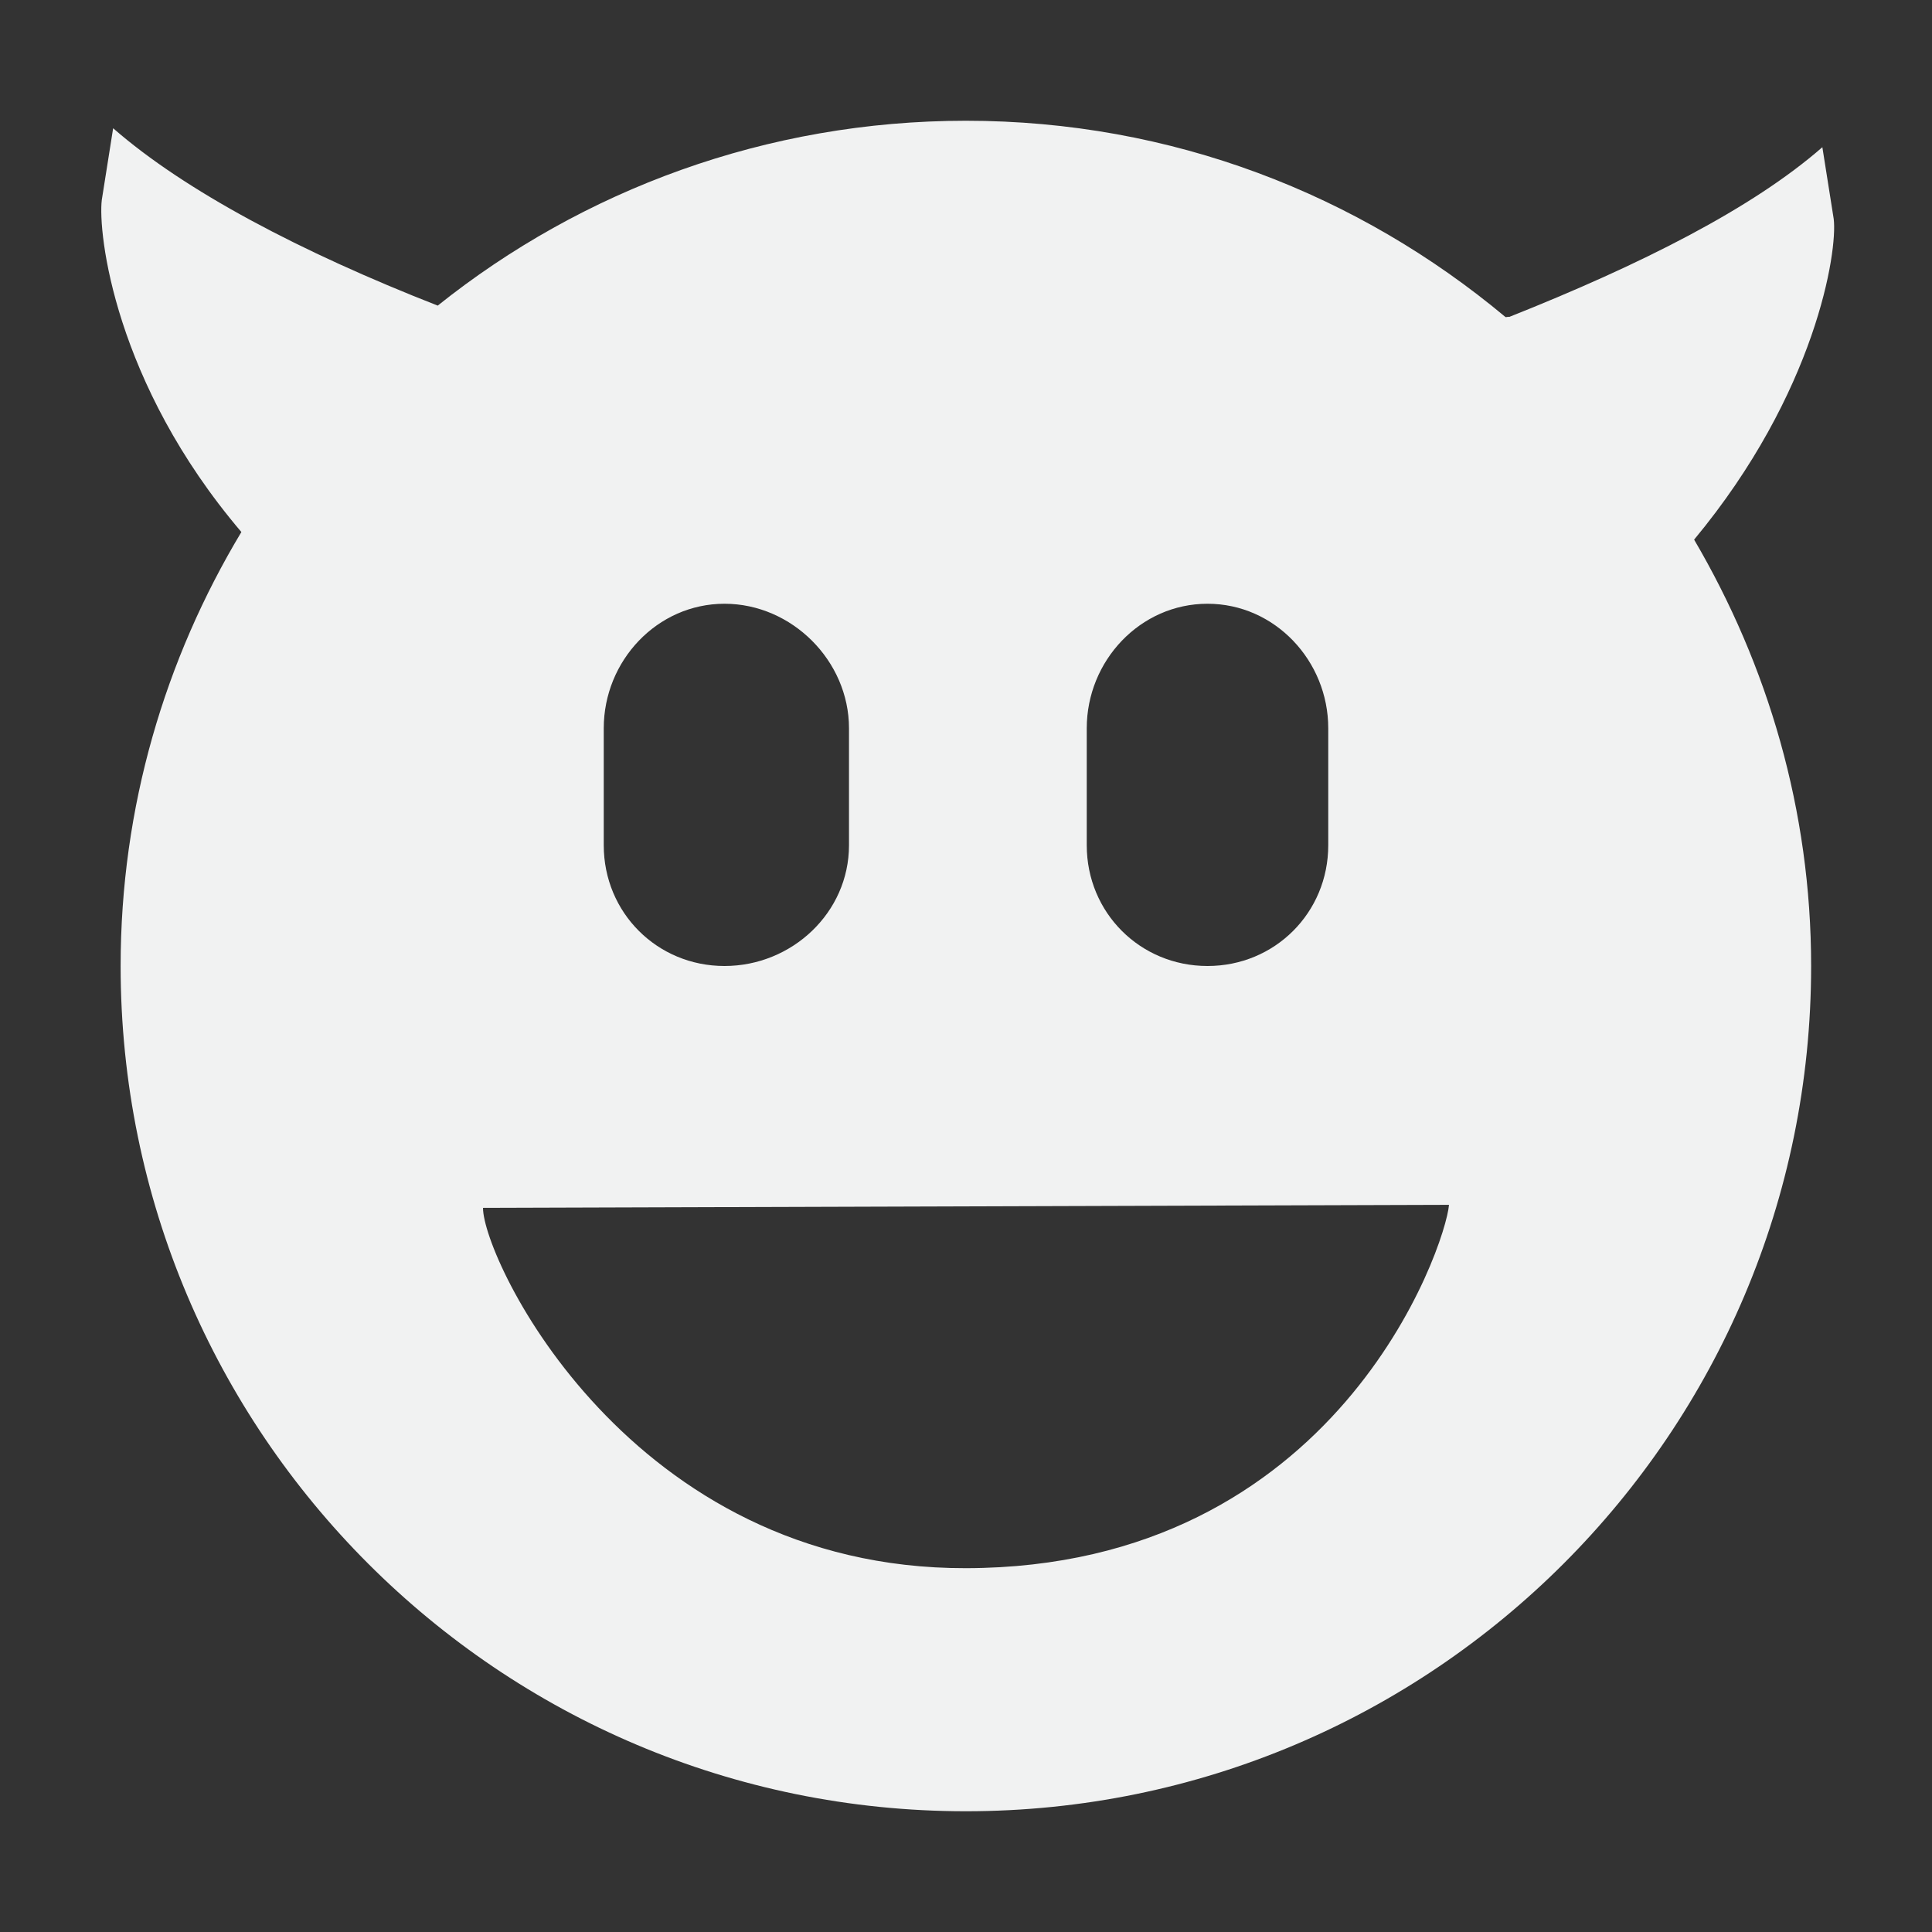 <?xml version="1.0" encoding="UTF-8" standalone="no"?>
<svg
   xmlns:dc="http://purl.org/dc/elements/1.1/"
   xmlns:cc="http://creativecommons.org/ns#"
   xmlns:rdf="http://www.w3.org/1999/02/22-rdf-syntax-ns#"
   xmlns:svg="http://www.w3.org/2000/svg"
   xmlns="http://www.w3.org/2000/svg"
   width="16"
   version="1.1"
   id="svg7384"
   height="16">
  <rect width="100%" height="100%" fill="#333333" stroke="none"/>
  <title
     id="title9167">Gnome Symbolic Icon Theme</title>
  <defs
     id="defs7386" />
  <g
     transform="translate(-441,-539)"
     style="display:inline"
     id="layer9" />
  <g
     transform="translate(-441,-539)"
     id="layer10" />
  <g
     transform="translate(-441,-539)"
     id="layer11" />
  <g
     transform="translate(-441,-539)"
     id="layer13" />
  <g
     transform="translate(-441,-539)"
     id="layer14" />
  <g
     transform="translate(-441,-539)"
     style="display:inline"
     id="layer15" />
  <g
     transform="translate(-441,-539)"
     style="display:inline"
     id="g71291">
    <path
       style="display:inline;fill:#f1f2f2;fill-opacity:1;stroke:none"
       id="path5619-4"
       d="m 449,540 c -1.652,0 -3.178,0.574 -4.375,1.531 -1.134,-0.444 -2.093,-0.949 -2.688,-1.469 l -0.094,0.594 c -0.033,0.271 0.103,1.513 1.156,2.75 -0.632,1.052 -1,2.278 -1,3.594 0,3.866 3.134,7 7,7 3.866,0 7,-3.134 7,-7 0,-1.291 -0.36,-2.493 -0.969,-3.531 1.011,-1.218 1.189,-2.389 1.156,-2.656 l -0.094,-0.594 c -0.579,0.506 -1.499,0.971 -2.594,1.406 -0.006,-0.005 -0.026,0.005 -0.031,0 -1.215,-1.015 -2.762,-1.625 -4.469,-1.625 z m -2,4 c 0.558,0 1.031,0.473 1.031,1.031 V 546 c 0,0.558 -0.473,1 -1.031,1 -0.558,0 -1,-0.442 -1,-1 v -0.969 c 0,-0.558 0.442,-1.031 1,-1.031 z m 4,0 c 0.558,0 1,0.473 1,1.031 V 546 c 0,0.558 -0.442,1 -1,1 -0.558,0 -1,-0.442 -1,-1 v -0.969 c 0,-0.558 0.442,-1.031 1,-1.031 z m 2,4.978 c -0.029,0.344 -0.925,3.003 -4,3.009 -2.789,0.006 -4,-2.558 -4,-2.984 z" />
  </g>
  <g
     transform="translate(-441,-539)"
     style="display:inline"
     id="g4953" />
  <g
     transform="translate(-441,-539)"
     style="display:inline"
     id="layer12" />
</svg>
